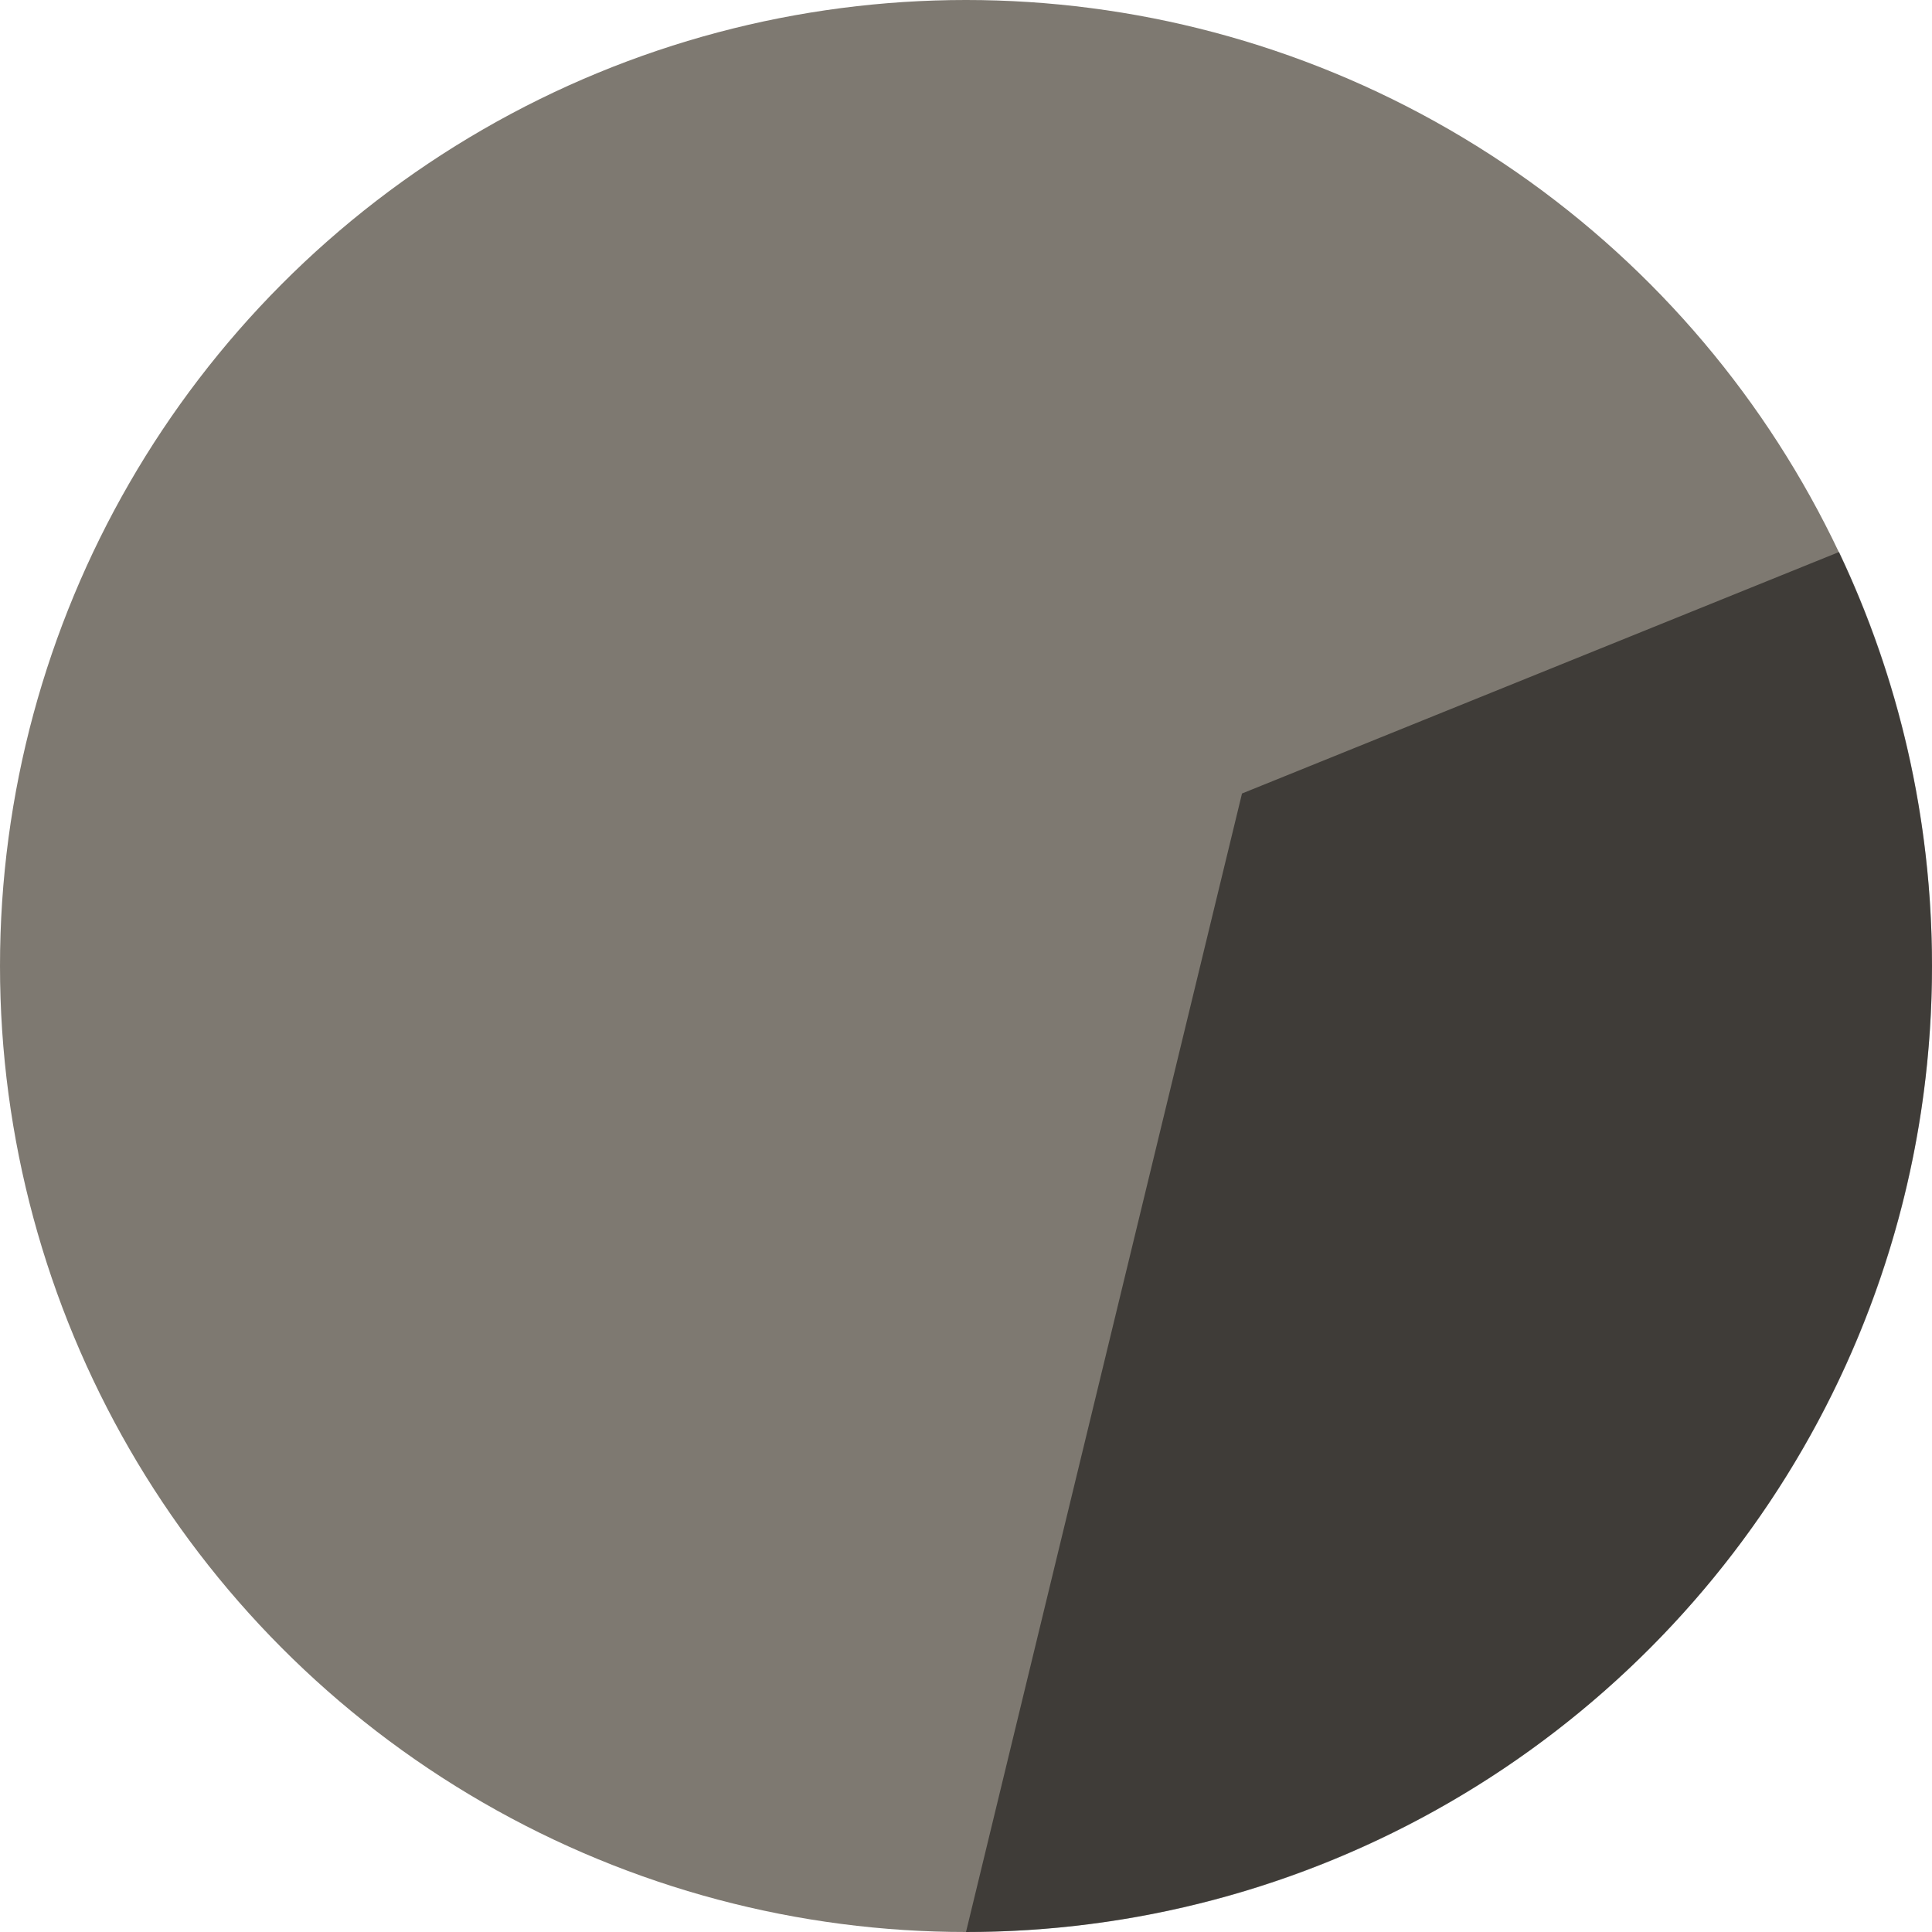 <svg width="28" height="28" viewBox="0 0 28 28" fill="none" xmlns="http://www.w3.org/2000/svg">
<circle cx="14" cy="14" r="14" fill="#7E7971"/>
<path d="M14 28C21.732 28 28 21.732 28 14C28 11.853 27.517 9.819 26.653 8L18 11.5L14 28Z" fill="black" fill-opacity="0.5"/>
</svg>
